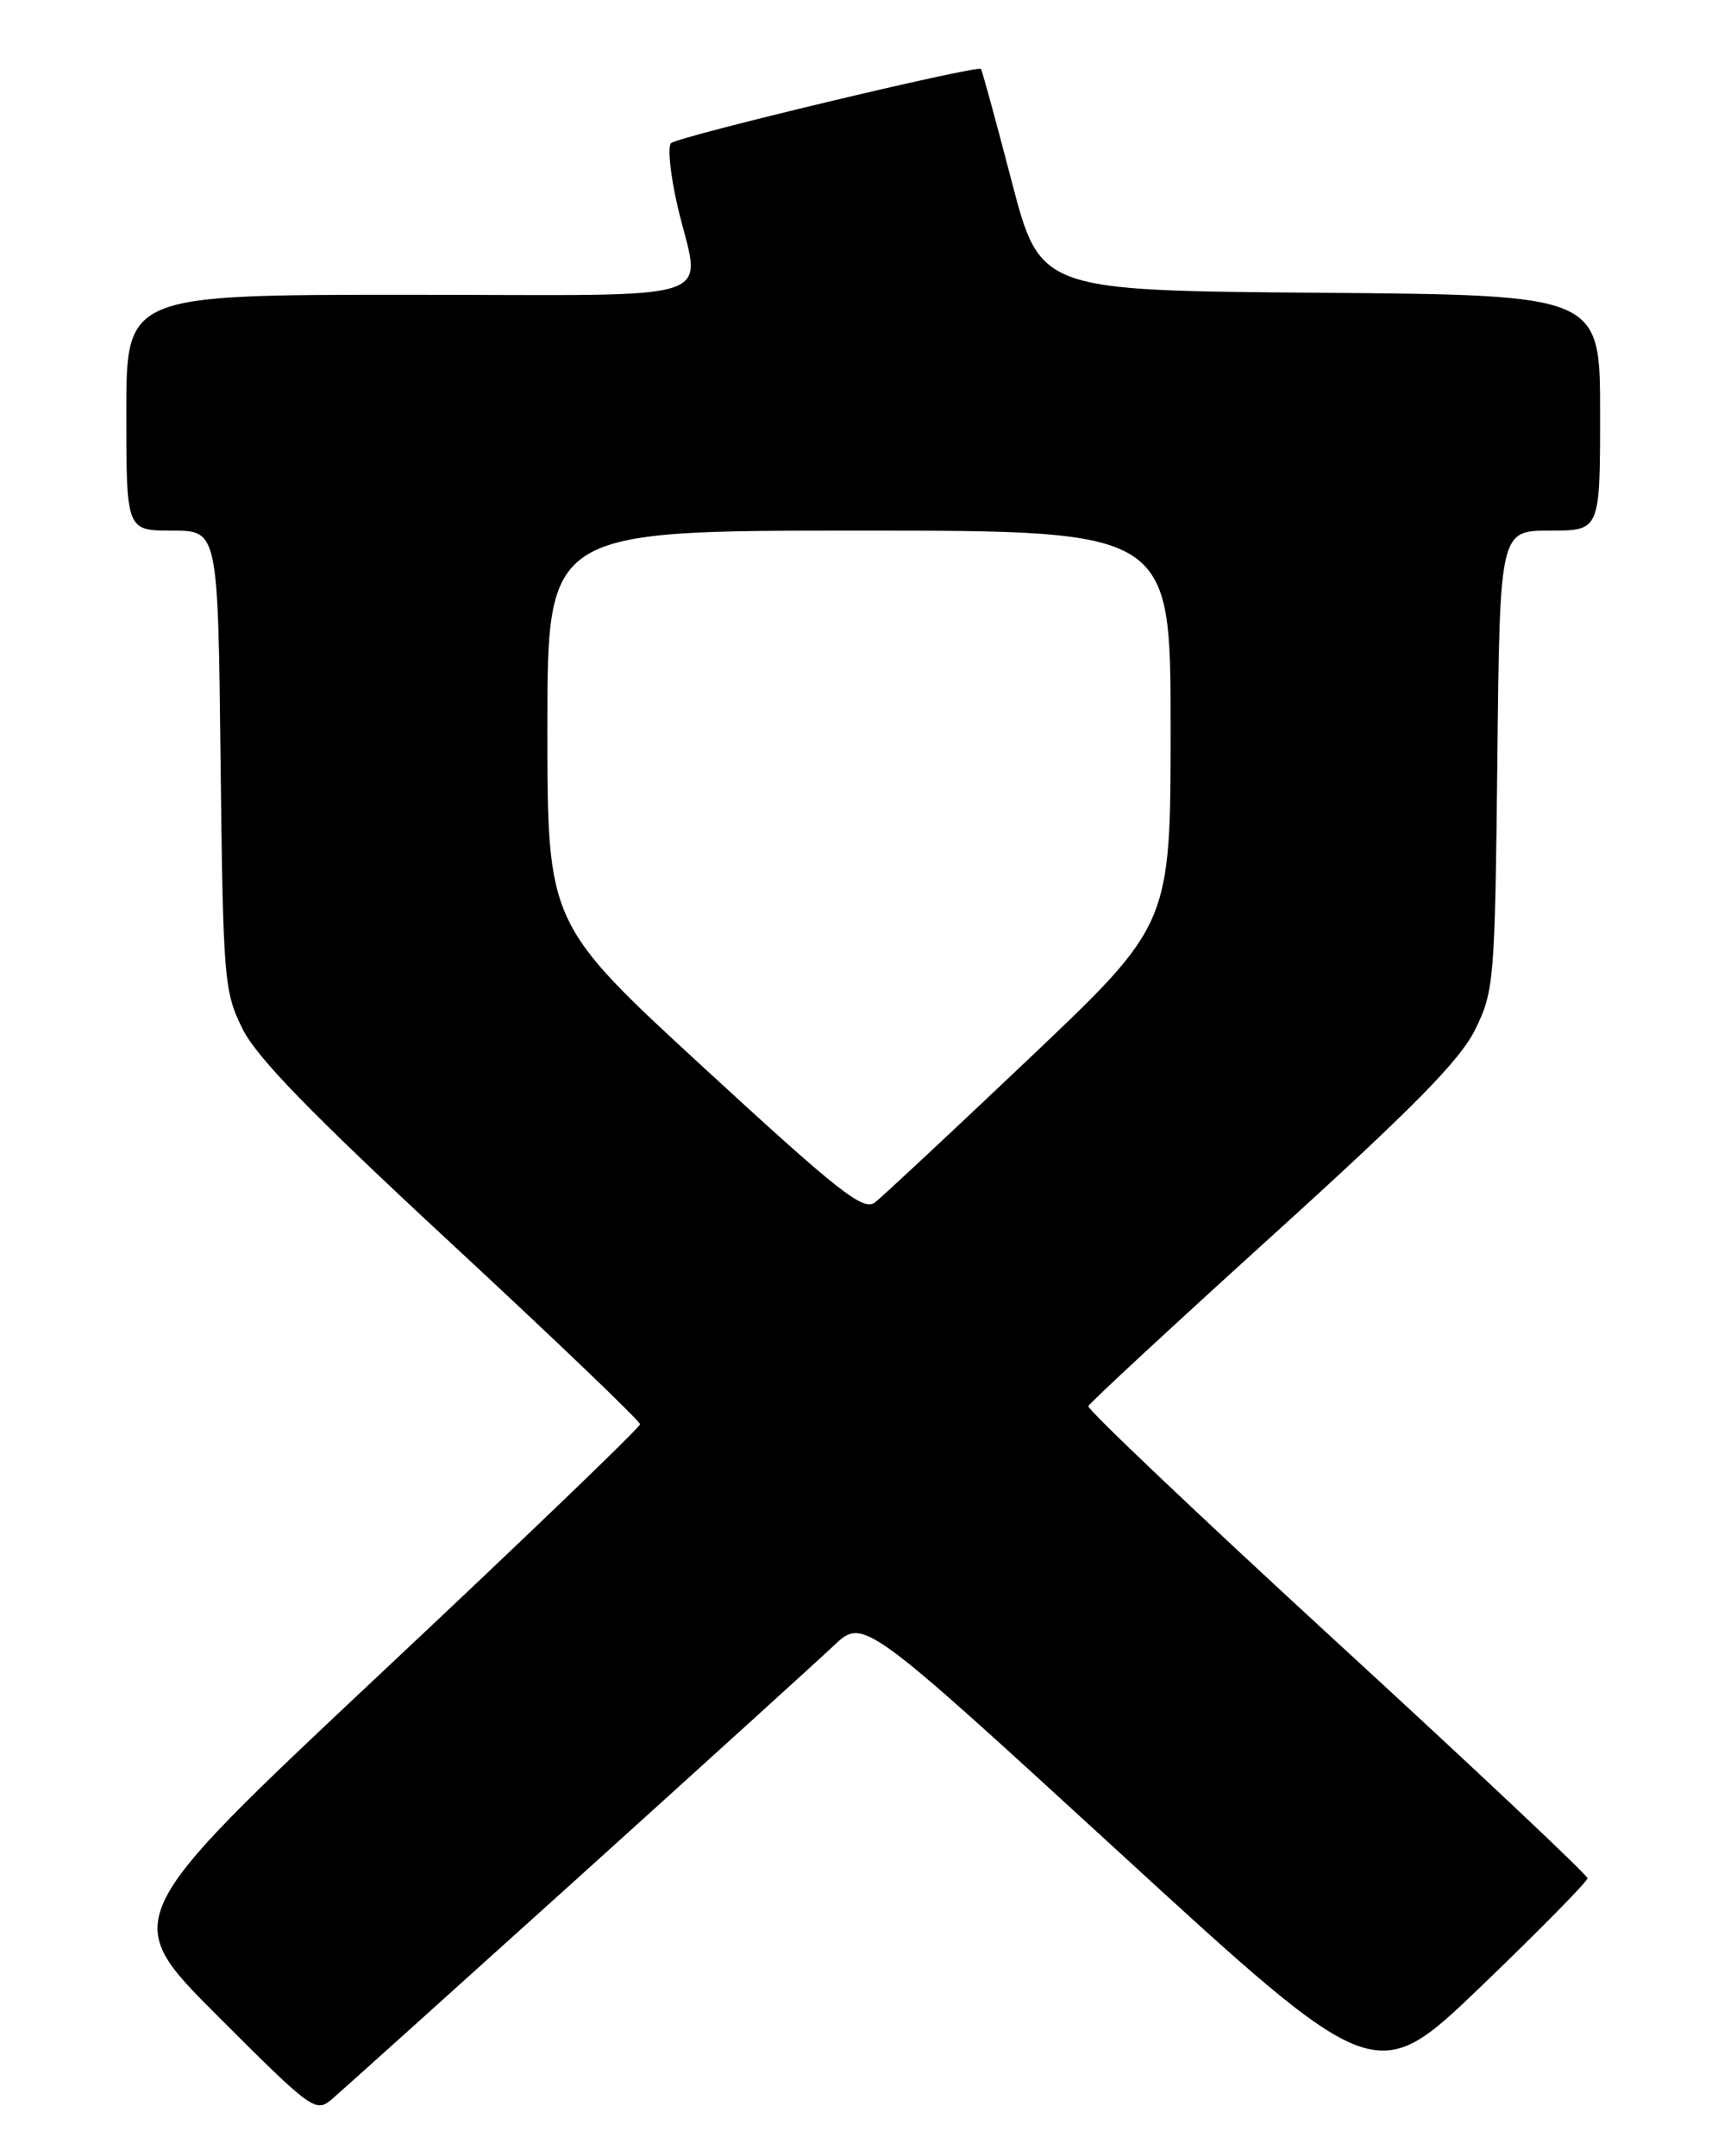 <?xml version="1.0" encoding="UTF-8" standalone="no"?>
<!DOCTYPE svg PUBLIC "-//W3C//DTD SVG 1.1//EN" "http://www.w3.org/Graphics/SVG/1.1/DTD/svg11.dtd" >
<svg xmlns="http://www.w3.org/2000/svg" xmlns:xlink="http://www.w3.org/1999/xlink" version="1.1" viewBox="0 0 204 256">
 <g >
 <path fill="currentColor"
d=" M 68.47 223.10 C 83.34 209.67 97.08 197.20 99.01 195.38 C 102.52 192.07 102.52 192.07 132.94 219.96 C 163.36 247.86 163.36 247.86 175.93 235.78 C 182.84 229.14 188.50 223.39 188.50 223.00 C 188.50 222.61 175.10 209.99 158.73 194.96 C 142.36 179.92 129.08 167.32 129.23 166.95 C 129.38 166.57 139.25 157.43 151.16 146.63 C 167.77 131.57 173.37 125.89 175.16 122.25 C 177.41 117.68 177.51 116.49 177.80 90.25 C 178.09 63.00 178.09 63.00 184.05 63.00 C 190.00 63.00 190.00 63.00 190.00 49.01 C 190.00 35.03 190.00 35.03 156.75 34.76 C 123.51 34.50 123.51 34.50 120.12 21.50 C 118.26 14.35 116.62 8.36 116.48 8.19 C 116.07 7.70 80.58 16.19 79.69 16.99 C 79.25 17.38 79.59 20.73 80.44 24.42 C 83.18 36.23 86.90 35.00 48.50 35.00 C 15.00 35.00 15.00 35.00 15.00 49.00 C 15.00 63.00 15.00 63.00 20.44 63.00 C 25.88 63.00 25.88 63.00 26.19 90.25 C 26.49 116.26 26.60 117.71 28.78 122.12 C 30.46 125.54 36.90 132.16 53.53 147.58 C 65.89 159.04 76.00 168.72 76.00 169.10 C 76.00 169.48 62.11 182.83 45.12 198.77 C 14.25 227.76 14.25 227.76 25.83 239.34 C 37.08 250.59 37.48 250.88 39.43 249.22 C 40.53 248.27 53.60 236.52 68.47 223.10 Z  M 83.65 126.84 C 65.00 109.68 65.00 109.68 65.00 86.34 C 65.00 63.00 65.00 63.00 102.00 63.00 C 139.00 63.00 139.00 63.00 139.00 86.37 C 139.00 109.74 139.00 109.74 122.25 125.63 C 113.04 134.37 104.78 142.08 103.90 142.76 C 102.52 143.83 99.63 141.55 83.65 126.84 Z "/>
</g>
</svg>